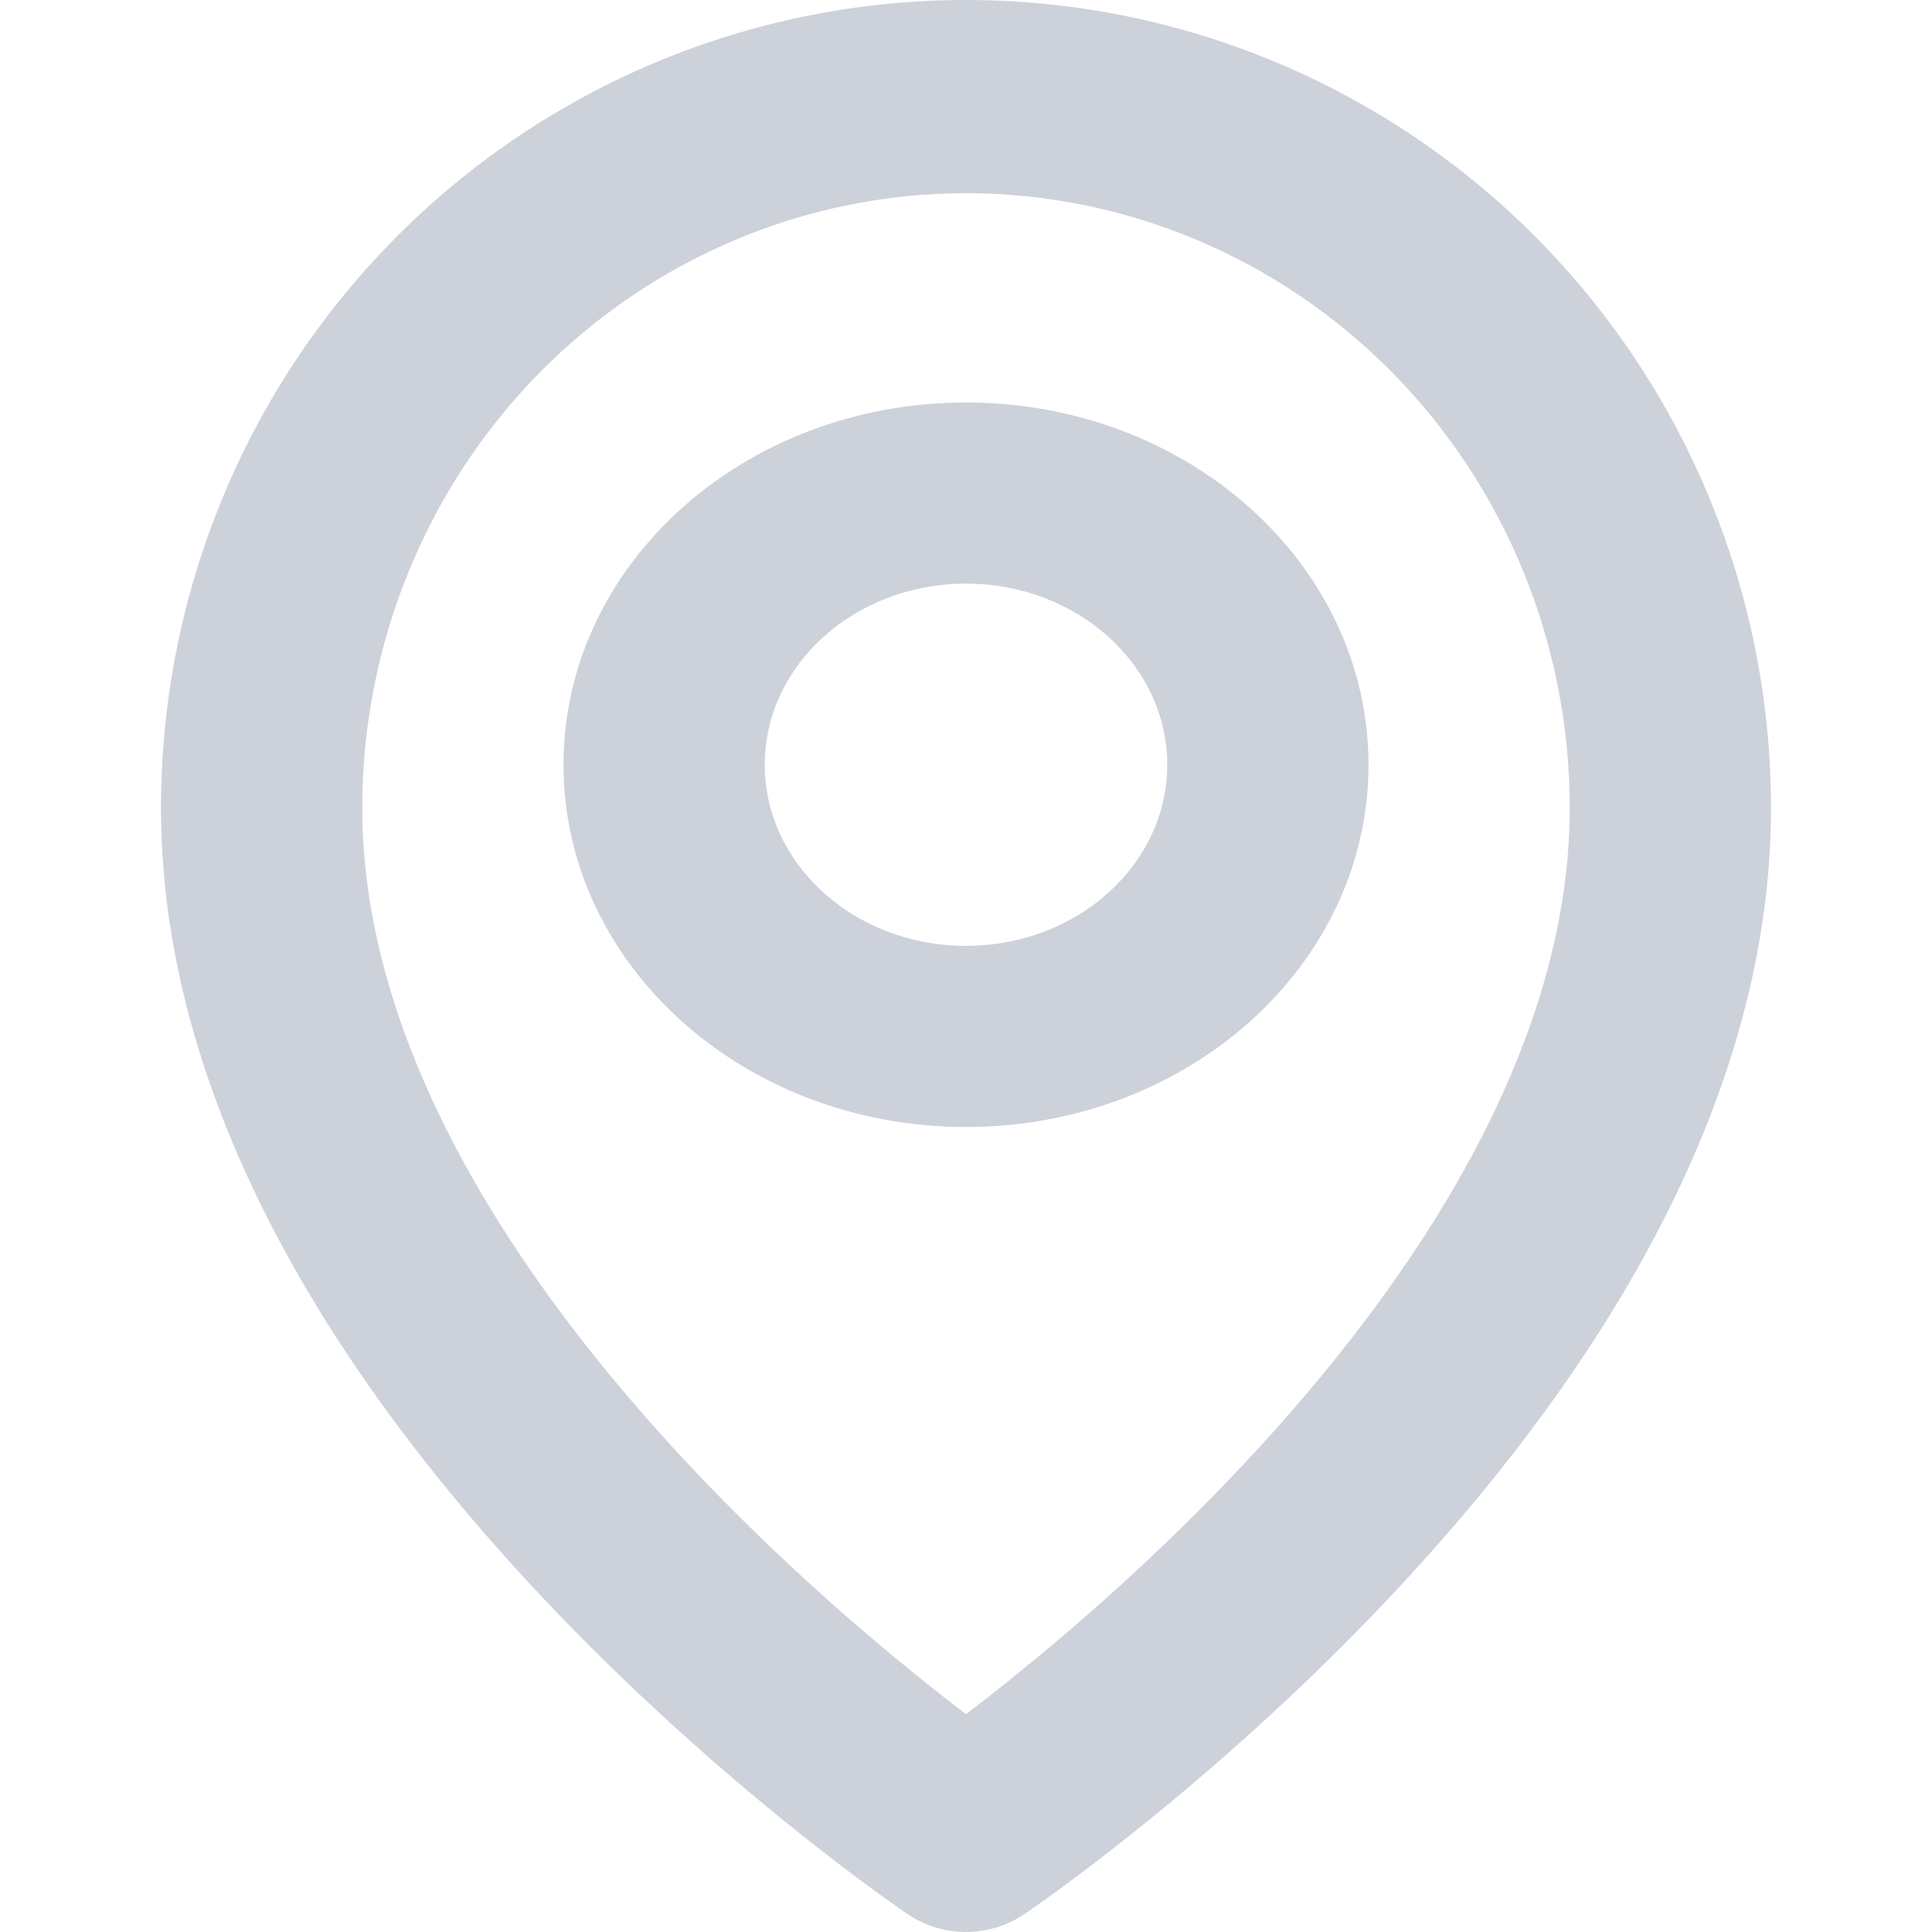 <svg width="12" height="12" viewBox="0 0 12 12" fill="none" xmlns="http://www.w3.org/2000/svg">
<path fill-rule="evenodd" clip-rule="evenodd" d="M3.359 2.307C4.065 1.595 5.016 1.2 6 1.2C6.984 1.2 7.935 1.595 8.641 2.307C9.348 3.021 9.75 3.996 9.75 5.018C9.75 6.506 8.79 7.959 7.723 9.096C7.201 9.653 6.676 10.109 6.282 10.426C6.178 10.51 6.083 10.584 6 10.647C5.917 10.584 5.822 10.51 5.718 10.426C5.324 10.109 4.799 9.653 4.277 9.096C3.21 7.959 2.25 6.506 2.25 5.018C2.25 3.996 2.652 3.021 3.359 2.307ZM5.641 11.891C5.641 11.891 5.641 11.891 6 11.4L6.359 11.891C6.143 12.036 5.856 12.036 5.641 11.891ZM5.641 11.891L6 11.4C6.359 11.891 6.359 11.891 6.36 11.891L6.361 11.89L6.364 11.888L6.376 11.88L6.417 11.851C6.452 11.826 6.503 11.791 6.566 11.745C6.693 11.652 6.871 11.518 7.085 11.346C7.511 11.003 8.081 10.508 8.652 9.899C9.773 8.705 11 6.966 11 5.018C11 3.697 10.48 2.424 9.547 1.481C8.612 0.536 7.337 0 6 0C4.663 0 3.388 0.536 2.453 1.481C1.519 2.424 1 3.697 1 5.018C1 6.966 2.227 8.705 3.348 9.899C3.919 10.508 4.489 11.003 4.915 11.346C5.129 11.518 5.307 11.652 5.434 11.745C5.497 11.791 5.548 11.826 5.583 11.851L5.624 11.88L5.636 11.888L5.639 11.89L5.641 11.891ZM4.75 4.75C4.75 4.129 5.31 3.625 6 3.625C6.69 3.625 7.25 4.129 7.25 4.75C7.25 5.371 6.69 5.875 6 5.875C5.31 5.875 4.75 5.371 4.75 4.75ZM6 2.5C4.619 2.5 3.5 3.507 3.5 4.75C3.5 5.993 4.619 7 6 7C7.381 7 8.5 5.993 8.5 4.75C8.5 3.507 7.381 2.5 6 2.5Z" fill="#CDD1DA"/>
</svg>
